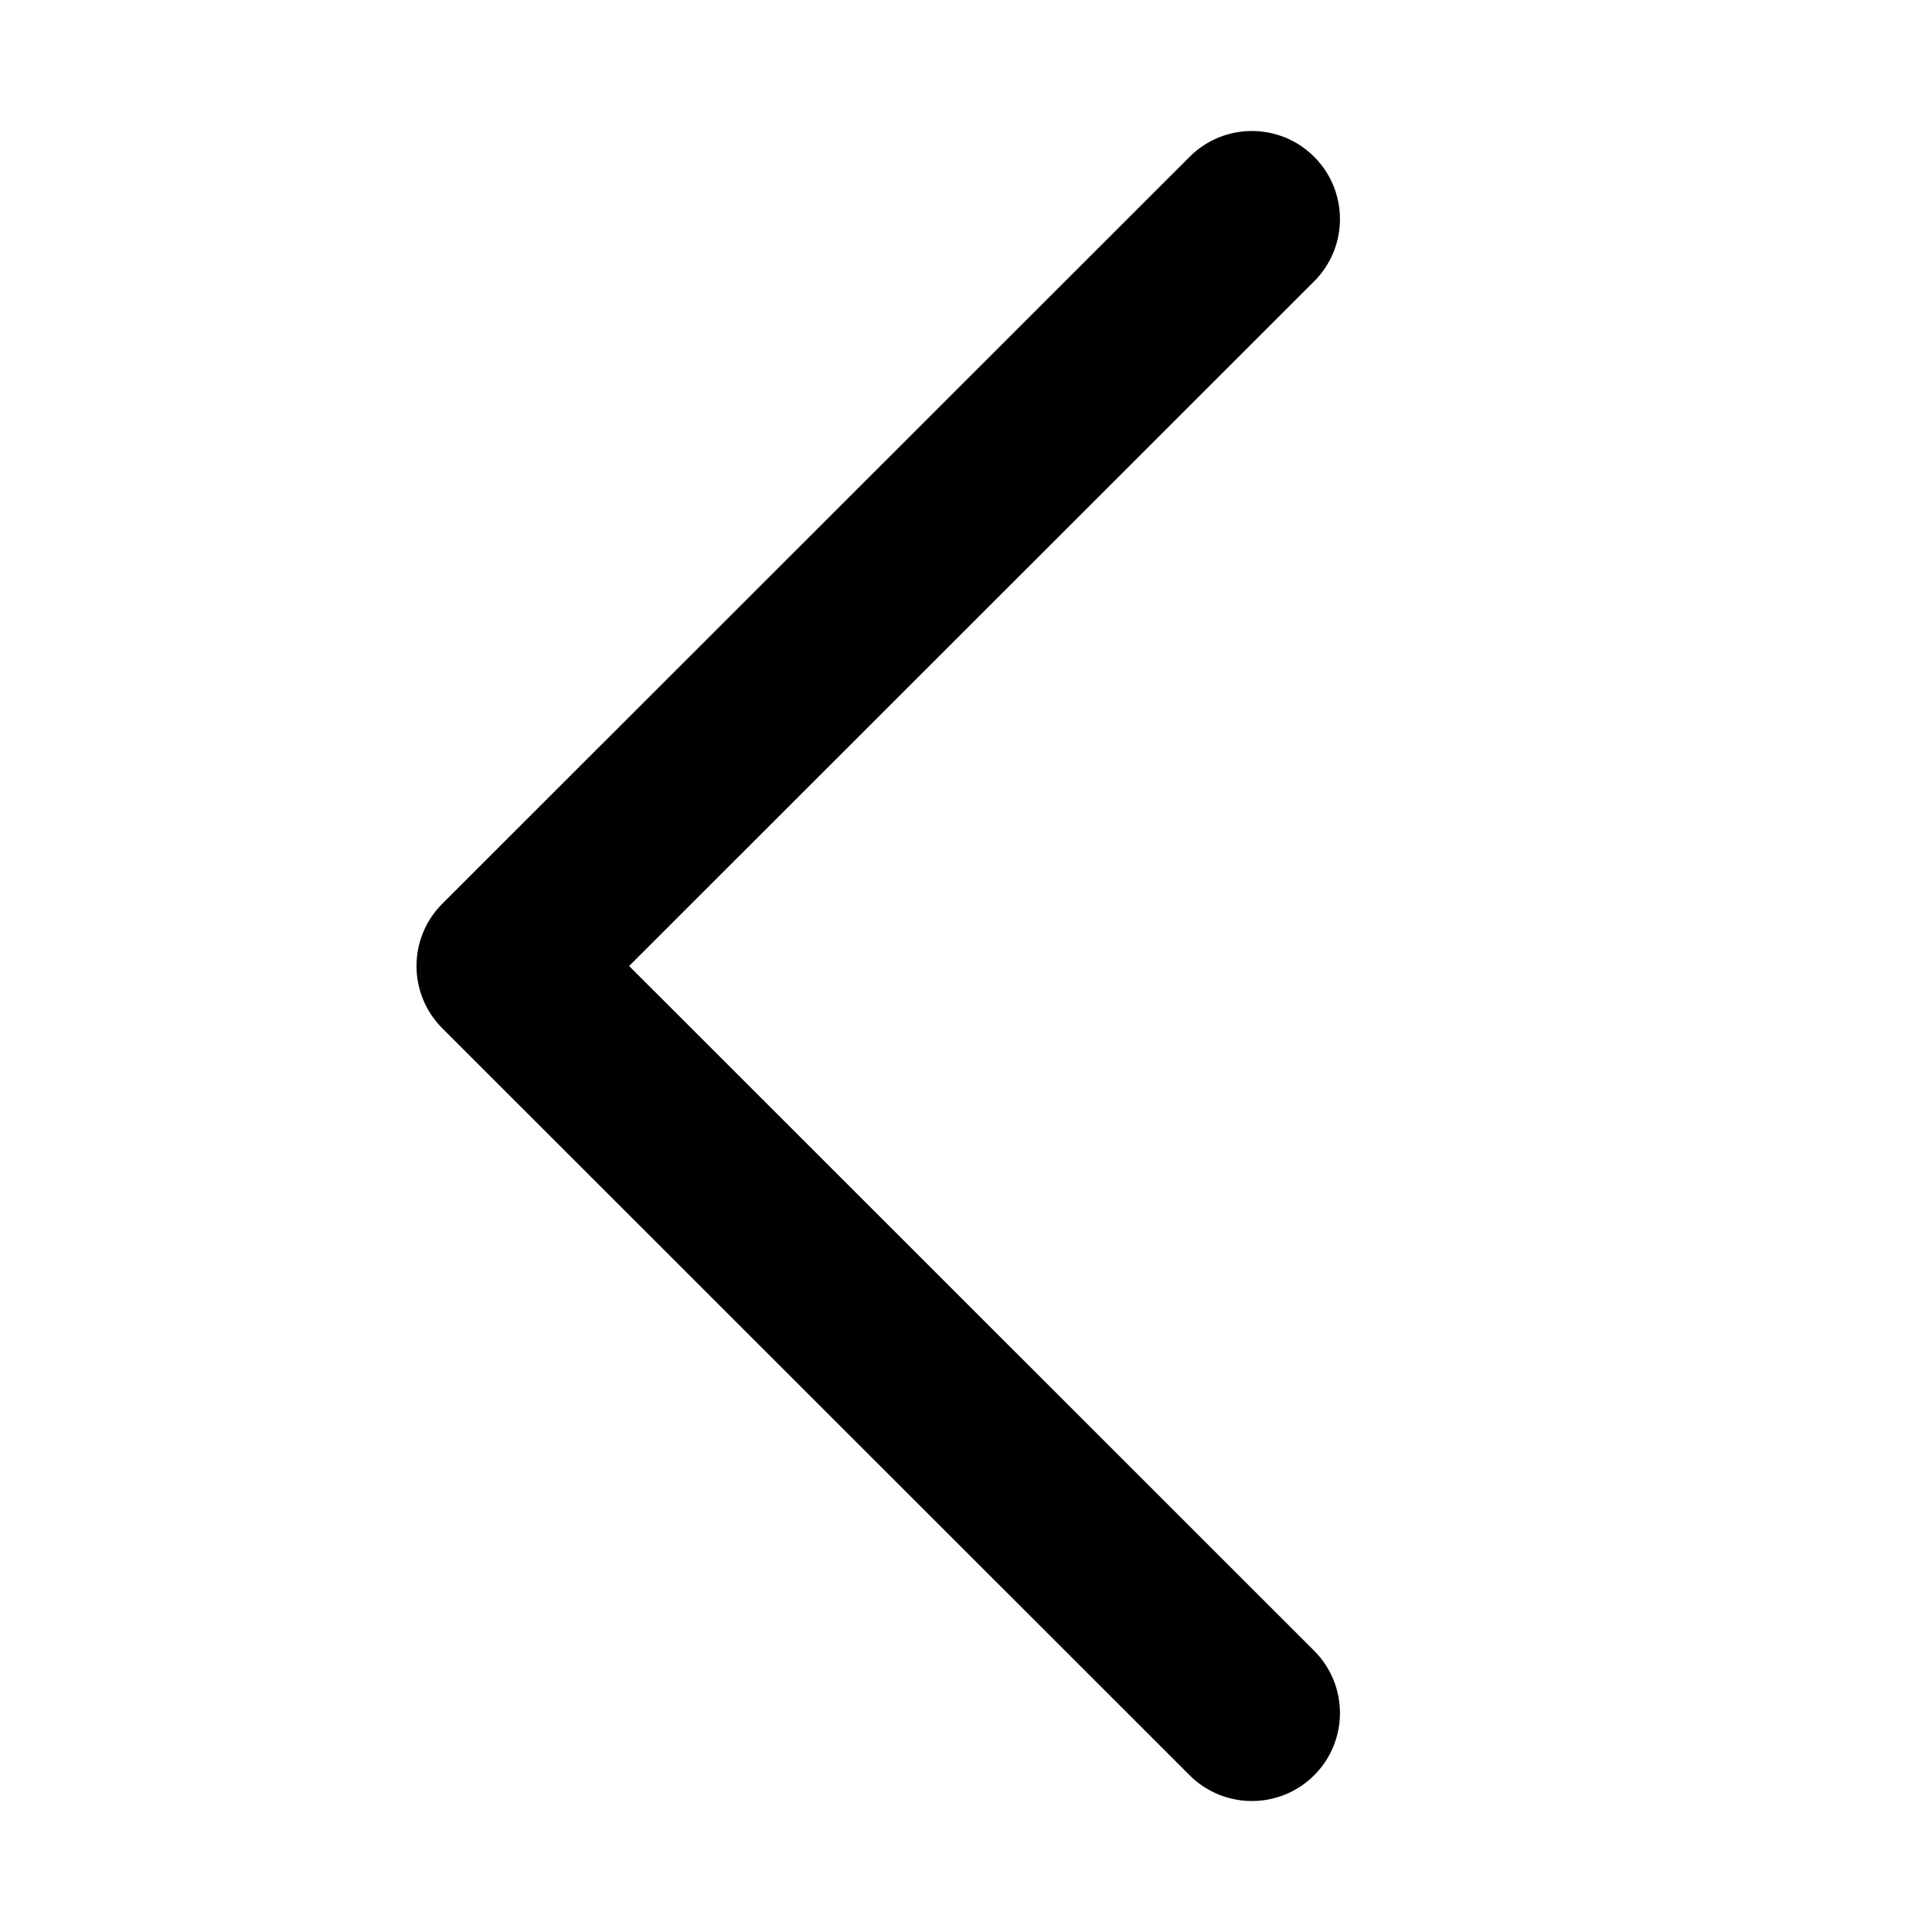 <svg class="svg-icon" style="width: 1em; height: 1em;vertical-align: middle;fill: currentColor;overflow: hidden;" viewBox="0 0 1024 1024" version="1.1" xmlns="http://www.w3.org/2000/svg"><path d="M333.436 512.002l363.098-362.901c18.226-18.226 18.226-47.771 0-65.998s-47.771-18.226-65.998 0L234.423 479.001c-18.226 18.226-18.226 47.771 0 65.998l396.113 395.943c18.227 18.181 47.772 18.181 65.998 0 18.226-18.227 18.226-47.772 0-65.998L333.436 512.002z"  /></svg>